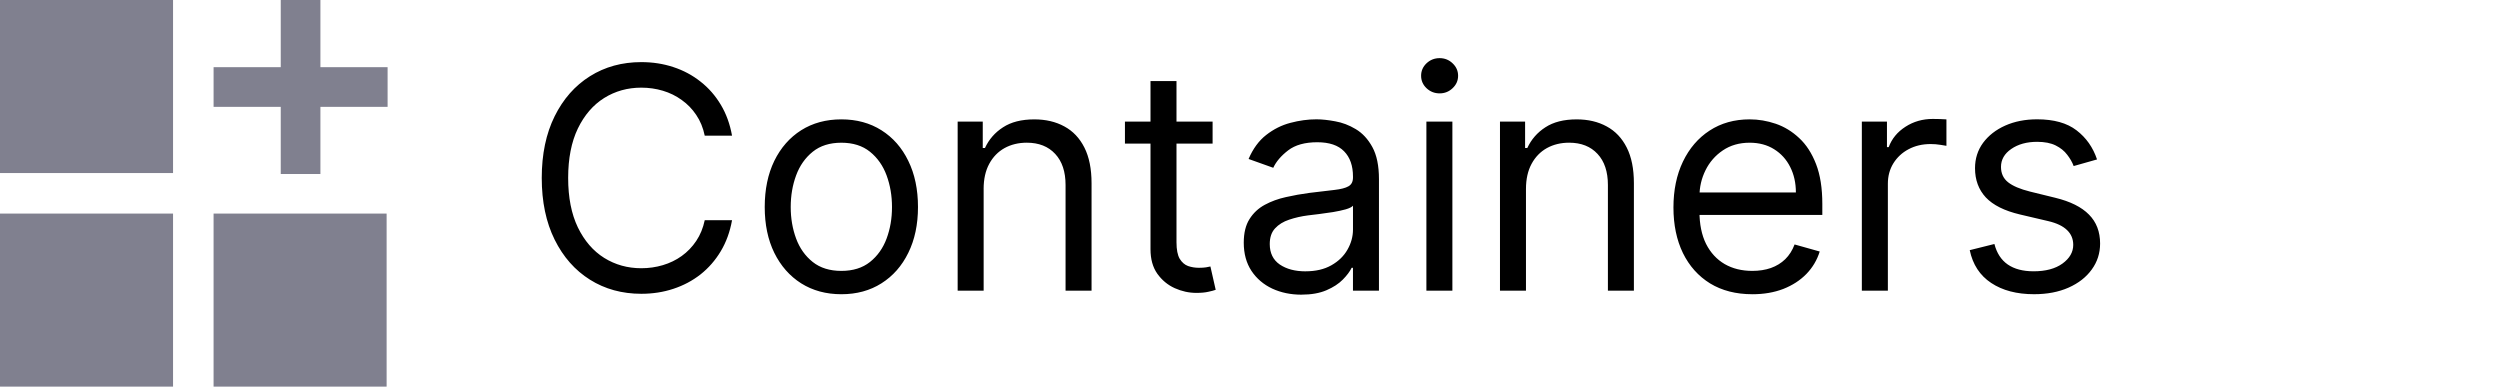 <svg xmlns="http://www.w3.org/2000/svg" width="129" height="20" fill="none" viewBox="0 0 129 20">
  <path fill="#000" d="M37.773 7h-1.409c-.083-.405-.229-.761-.438-1.068-.204-.307-.455-.564-.75-.773-.292-.212-.616-.371-.972-.477-.356-.106-.727-.159-1.114-.159-.705 0-1.343.178-1.915.534-.568.356-1.021.881-1.358 1.574-.333.693-.5 1.544-.5 2.551 0 1.008.167 1.858.5 2.551.337.693.79 1.218 1.358 1.574.572.356 1.21.534 1.915.534.386 0 .758-.053 1.114-.159.356-.106.68-.263.972-.472.295-.212.545-.472.75-.778.208-.311.354-.667.438-1.068h1.409c-.106.595-.299 1.127-.58 1.597s-.629.869-1.046 1.199c-.417.326-.884.574-1.403.744-.515.171-1.066.256-1.653.256-.992 0-1.875-.242-2.648-.727-.773-.485-1.381-1.174-1.824-2.068-.443-.894-.665-1.954-.665-3.182 0-1.227.222-2.288.665-3.182.443-.894 1.051-1.583 1.824-2.068.773-.485 1.655-.727 2.648-.727.587 0 1.138.085 1.653.256.519.17.987.42 1.403.75.417.326.765.723 1.046 1.193.28.466.473.998.58 1.597Zm5.641 8.182c-.788 0-1.479-.188-2.074-.562-.591-.375-1.053-.9-1.386-1.574-.33-.674-.494-1.462-.494-2.364 0-.909.165-1.703.494-2.381.333-.678.795-1.205 1.386-1.58.595-.375 1.286-.562 2.074-.562.788 0 1.477.188 2.068.562.595.375 1.057.902 1.386 1.58.333.678.5 1.472.5 2.381 0 .901-.167 1.689-.5 2.364-.33.674-.792 1.199-1.386 1.574-.591.375-1.28.562-2.068.562Zm0-1.204c.598 0 1.091-.153 1.477-.46.386-.307.672-.71.858-1.21.186-.5.278-1.042.278-1.625 0-.583-.093-1.127-.278-1.631-.186-.504-.472-.911-.858-1.222-.386-.311-.879-.466-1.477-.466-.599 0-1.091.155-1.477.466-.386.311-.672.718-.858 1.222-.186.504-.278 1.047-.278 1.631 0 .583.093 1.125.278 1.625s.472.903.858 1.21c.386.307.879.46 1.477.46ZM50.756 9.75V15h-1.341V6.273h1.295v1.364h.114c.204-.443.515-.799.932-1.068.417-.273.955-.409 1.614-.409.591 0 1.108.121 1.551.364.443.239.788.602 1.034 1.091.246.485.369 1.098.369 1.841V15H54.983V9.545c0-.686-.178-1.22-.534-1.602-.356-.386-.845-.58-1.466-.58-.428 0-.811.093-1.148.278-.333.186-.597.456-.79.812-.193.356-.29.788-.29 1.295Zm11.814-3.477v1.136h-4.523V6.273h4.523Zm-3.204-2.091h1.341V12.5c0 .379.055.663.165.852.114.186.258.311.432.375.178.061.365.091.562.091.148 0 .269-.008.364-.023.095-.019.17-.034.227-.045l.273 1.204c-.091.034-.218.068-.381.102-.163.038-.369.057-.619.057-.379 0-.75-.081-1.114-.244-.36-.163-.659-.411-.898-.744-.235-.333-.352-.754-.352-1.261V4.182Zm7.79 11.023c-.553 0-1.055-.104-1.506-.312-.451-.212-.809-.517-1.074-.915-.265-.402-.398-.886-.398-1.455 0-.5.098-.905.295-1.216.197-.314.46-.561.79-.739.33-.178.693-.311 1.091-.398.402-.091.805-.163 1.21-.216.53-.068.96-.119 1.29-.153.333-.038.576-.1.727-.188.155-.087.233-.239.233-.455v-.045c0-.561-.153-.996-.46-1.307-.303-.311-.763-.466-1.381-.466-.64 0-1.142.14-1.506.42-.364.28-.619.58-.767.898l-1.273-.455c.227-.53.53-.943.909-1.239.383-.299.799-.508 1.25-.625.455-.121.902-.182 1.341-.182.28 0 .602.034.966.102.367.064.722.199 1.062.403.345.205.631.513.858.926.227.413.341.966.341 1.659V15h-1.341v-1.182h-.068c-.091.189-.242.392-.455.608-.212.216-.494.4-.847.551-.352.151-.782.227-1.29.227ZM67.359 14c.53 0 .977-.104 1.341-.312.367-.208.644-.477.83-.807.189-.33.284-.676.284-1.04v-1.227c-.057.068-.182.131-.375.188-.189.053-.409.1-.659.142-.246.038-.487.072-.722.102-.231.026-.418.049-.562.068-.348.045-.674.119-.977.222-.299.099-.542.248-.727.449-.182.197-.273.466-.273.807 0 .466.172.818.517 1.057.348.235.79.352 1.324.352Zm6.243 1V6.273h1.341V15h-1.341Zm.682-10.182c-.261 0-.487-.089-.676-.267-.186-.178-.279-.392-.279-.642s.093-.464.279-.642C73.797 3.089 74.023 3 74.284 3s.485.089.67.267c.189.178.284.392.284.642 0 .25-.095.464-.284.642-.186.178-.409.267-.67.267ZM78.74 9.75V15h-1.341V6.273h1.296v1.364h.114c.205-.443.515-.799.932-1.068.417-.273.955-.409 1.614-.409.591 0 1.108.121 1.551.364.443.239.788.602 1.034 1.091.246.485.369 1.098.369 1.841V15h-1.341V9.545c0-.686-.178-1.22-.534-1.602-.356-.386-.845-.58-1.466-.58-.428 0-.811.093-1.148.278-.333.186-.597.456-.79.812-.193.356-.29.788-.29 1.295Zm11.678 5.432c-.841 0-1.566-.186-2.176-.557-.606-.375-1.074-.898-1.403-1.568-.326-.674-.489-1.458-.489-2.352 0-.894.163-1.682.489-2.364.33-.686.788-1.22 1.375-1.602.591-.386 1.28-.58 2.068-.58.455 0 .903.076 1.347.227.443.152.847.398 1.21.739.364.337.653.784.869 1.341.216.557.324 1.242.324 2.057v.568H87.304V9.932h5.364c0-.492-.099-.932-.295-1.318-.193-.386-.47-.691-.83-.915-.356-.223-.776-.335-1.261-.335-.534 0-.996.133-1.386.398-.386.261-.684.602-.892 1.023-.208.42-.312.871-.312 1.352v.773c0 .659.114 1.218.341 1.676.231.455.551.801.96 1.04.409.235.884.352 1.426.352.352 0 .67-.049.955-.148.288-.102.536-.254.744-.455.208-.204.369-.458.483-.761l1.296.364c-.136.439-.365.826-.688 1.159-.322.33-.72.587-1.193.773-.473.182-1.006.273-1.597.273ZM96.071 15V6.273h1.296v1.318h.091c.159-.432.447-.782.864-1.051.417-.269.886-.403 1.409-.403.099 0 .222.002.369.006.148.004.26.009.336.017v1.364c-.046-.011-.15-.028-.313-.051-.159-.027-.328-.04-.505-.04-.424 0-.803.089-1.136.267-.33.174-.591.417-.784.727-.189.307-.284.657-.284 1.051V15H96.071Zm12.135-6.773-1.205.341c-.075-.201-.187-.396-.335-.585-.144-.193-.341-.352-.591-.477-.25-.125-.57-.188-.96-.188-.534 0-.979.123-1.335.369-.352.242-.529.551-.529.926 0 .333.122.597.364.79.242.193.621.354 1.136.483l1.296.318c.78.189 1.362.479 1.744.869.383.386.574.884.574 1.494 0 .5-.144.947-.432 1.341-.284.394-.682.705-1.193.932-.511.227-1.106.341-1.784.341-.89 0-1.627-.193-2.21-.58-.584-.386-.953-.951-1.108-1.693l1.273-.318c.121.47.35.822.687 1.057.341.235.786.352 1.335.352.625 0 1.121-.133 1.489-.398.371-.269.557-.591.557-.966 0-.303-.106-.557-.318-.761-.213-.208-.538-.364-.978-.466l-1.454-.341c-.8-.189-1.387-.483-1.762-.881-.371-.402-.556-.903-.556-1.506 0-.492.138-.928.414-1.307.281-.379.661-.676 1.142-.892.485-.216 1.034-.324 1.648-.324.864 0 1.542.189 2.034.568.496.379.849.879 1.057 1.5Z"/>
  <path fill="#80808F" stroke="#80808F" stroke-width=".089" d="M.045.045h8.84v8.84h-8.84z"/>
  <path fill="#80808F" stroke="#80808F" stroke-width=".089" d="M.045 11.065h8.84v8.84h-8.84z"/>
  <path fill="#80808F" stroke="#80808F" stroke-width=".089" d="M11.065 11.065h8.84v8.84H11.065z"/>
  <path stroke="#80808F" stroke-width="2.047" d="M15.51 0v8.979"/>
  <path stroke="#80808F" stroke-width="2.047" d="M11.021 4.49h8.979"/>
</svg>
